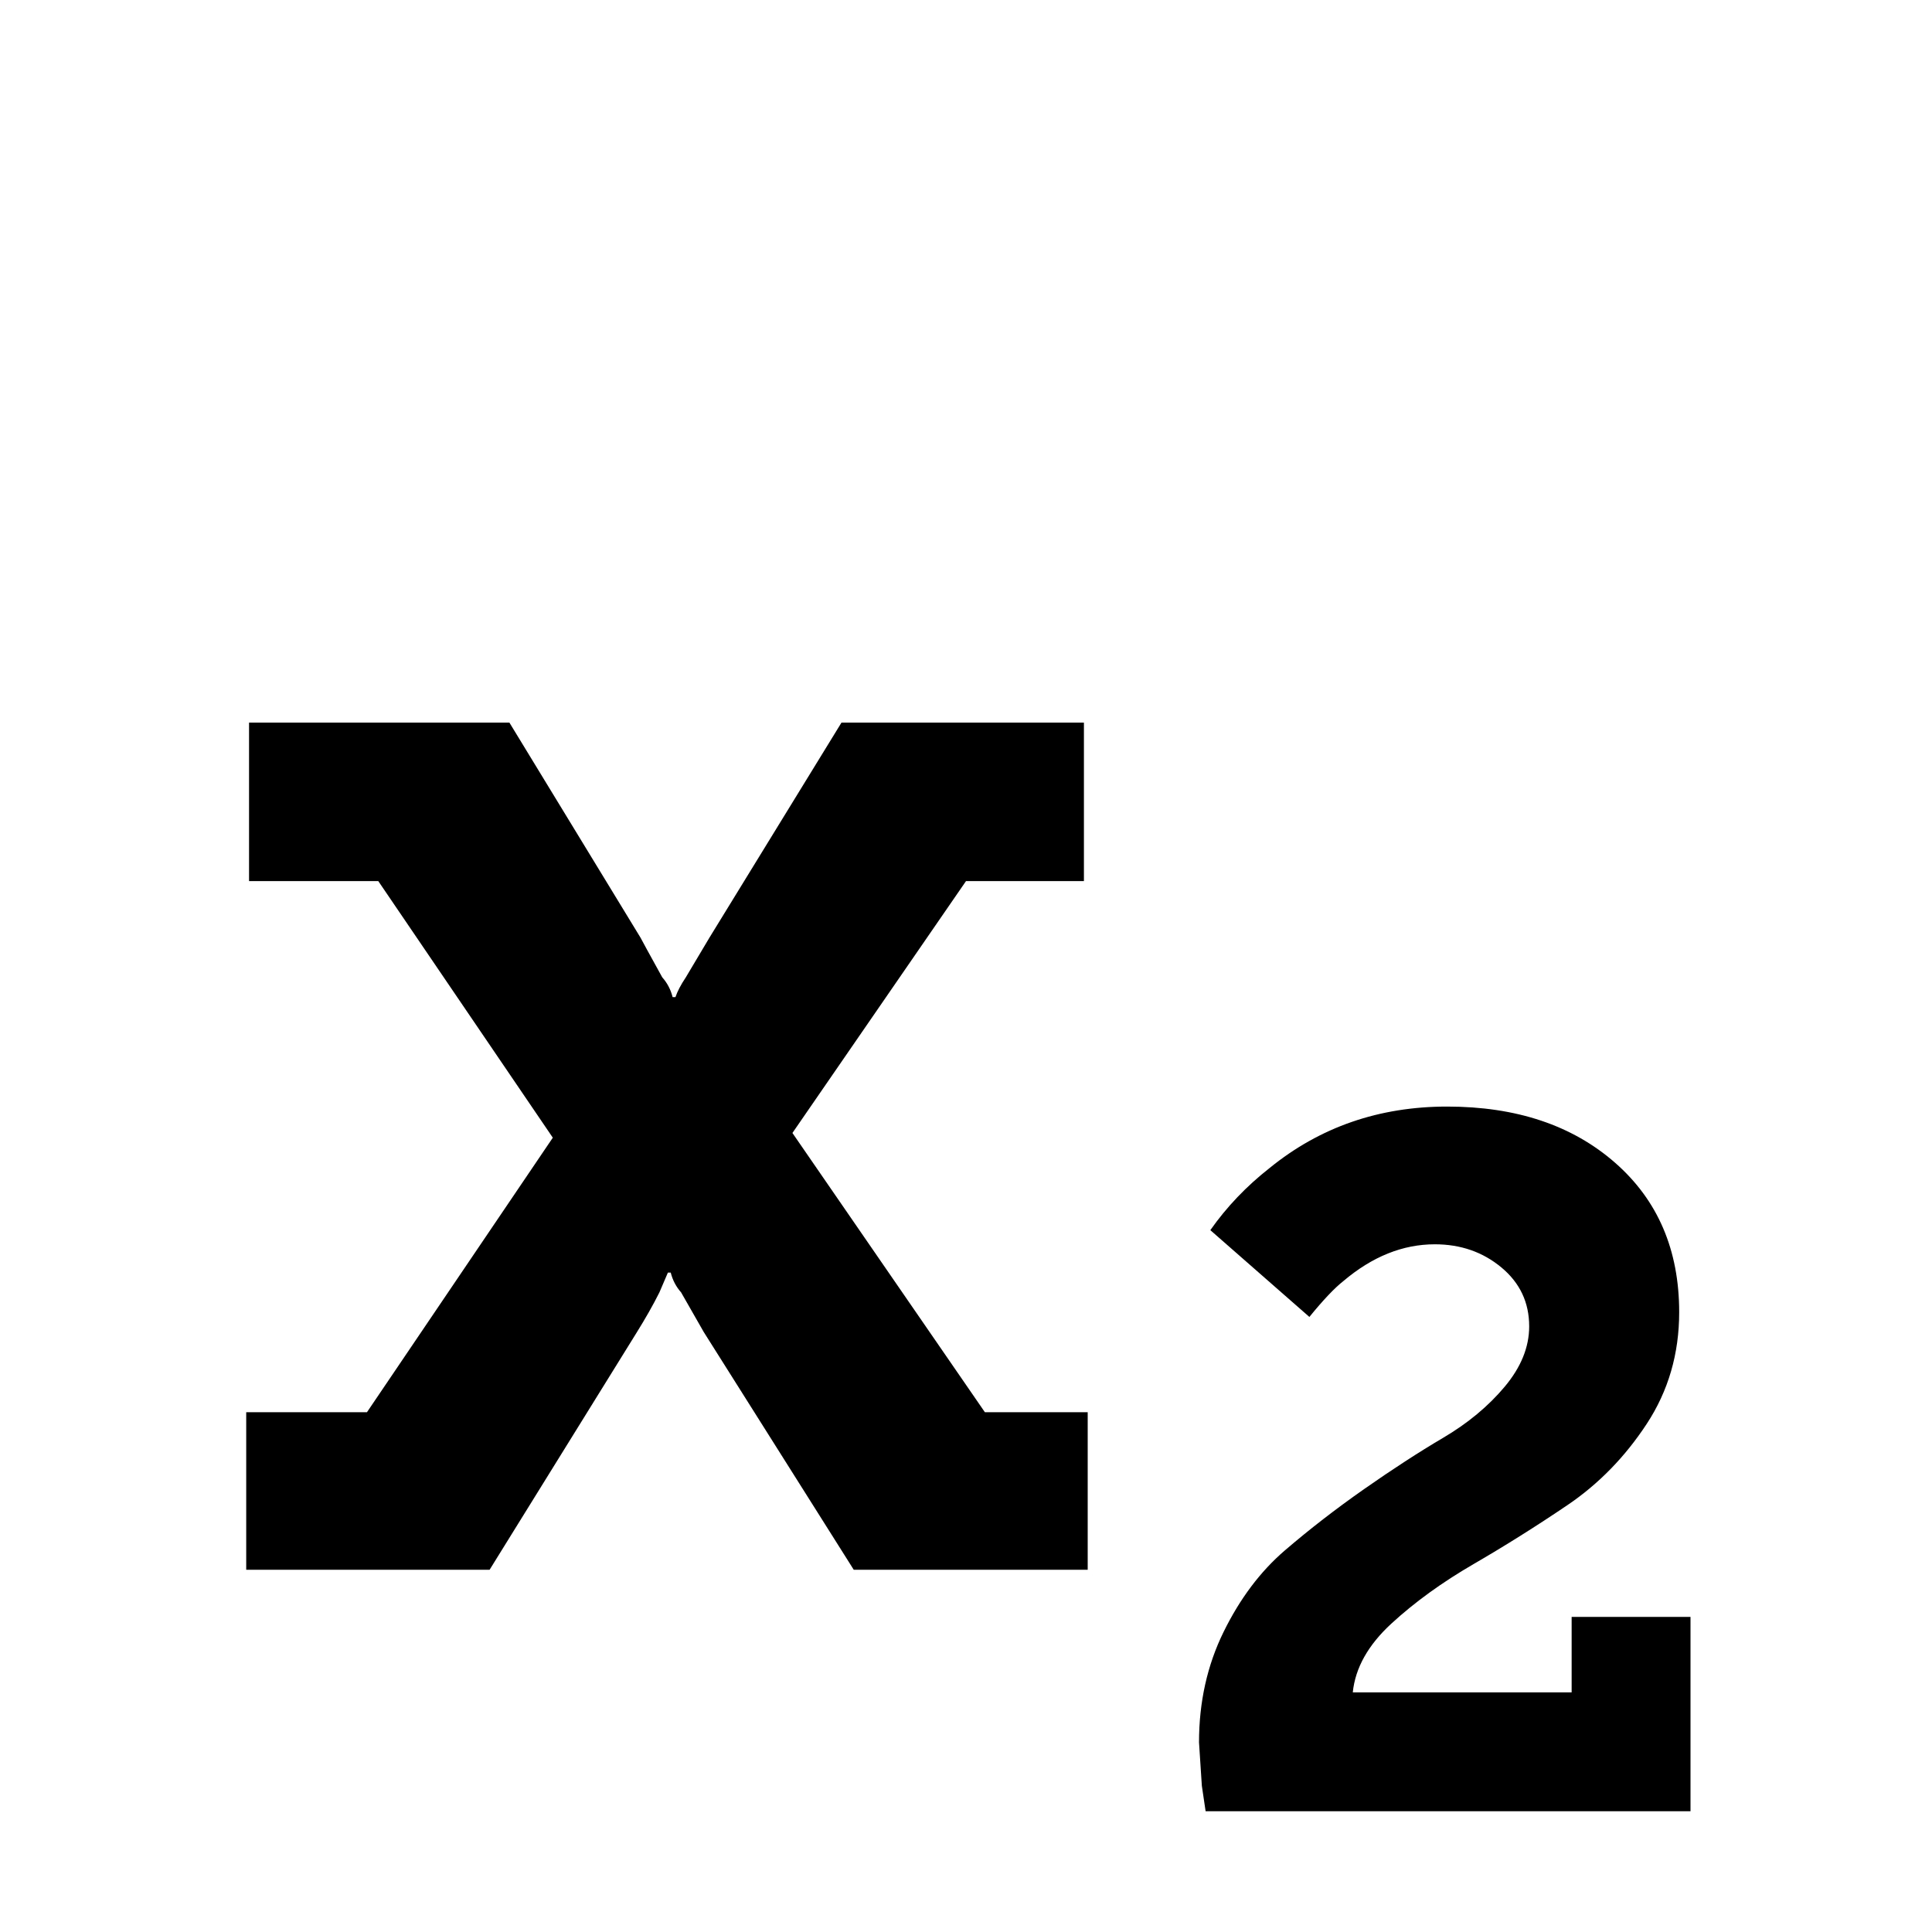 <?xml version="1.0" encoding="ISO-8859-1"?>
<!-- Converted from Font Awesome. Glyph: f12c -->
<!DOCTYPE svg PUBLIC "-//W3C//DTD SVG 1.1//EN" "http://www.w3.org/Graphics/SVG/1.1/DTD/svg11.dtd">
<svg version="1.1" xmlns="http://www.w3.org/2000/svg" xmlns:xlink="http://www.w3.org/1999/xlink" width="2048" height="2048" xml:space="preserve">
<g transform="translate(256, 1664) scale(1, -1)">
	<path id="subscript" d="M5 0v167h128l197 291l-185 272h-137v168h276l139 -228q2 -4 23 -42q8 -9 11 -21h3q3 9 11 21l25 42l140 228h257v-168h-125l-184 -267l204 -296h109v-167h-248l-159 252l-24 42q-8 9 -11 21h-3l-9 -21q-10 -20 -25 -44l-155 -250h-258zM1015 -183q0 64 26 117t65 86.5 t84 65t84 54.5t65 54t26 64q0 38 -29.5 62.5t-70.5 24.5q-51 0 -97 -39q-14 -11 -36 -38l-105 92q26 37 63 66q80 65 188 65q110 0 178 -59.5t68 -158.5q0 -66 -34.5 -118.5t-84 -86t-99.5 -62.5t-87 -63t-41 -73h232v80h126v-206h-514l-4 27q-3 45 -3 46z" />
</g>
</svg>	

